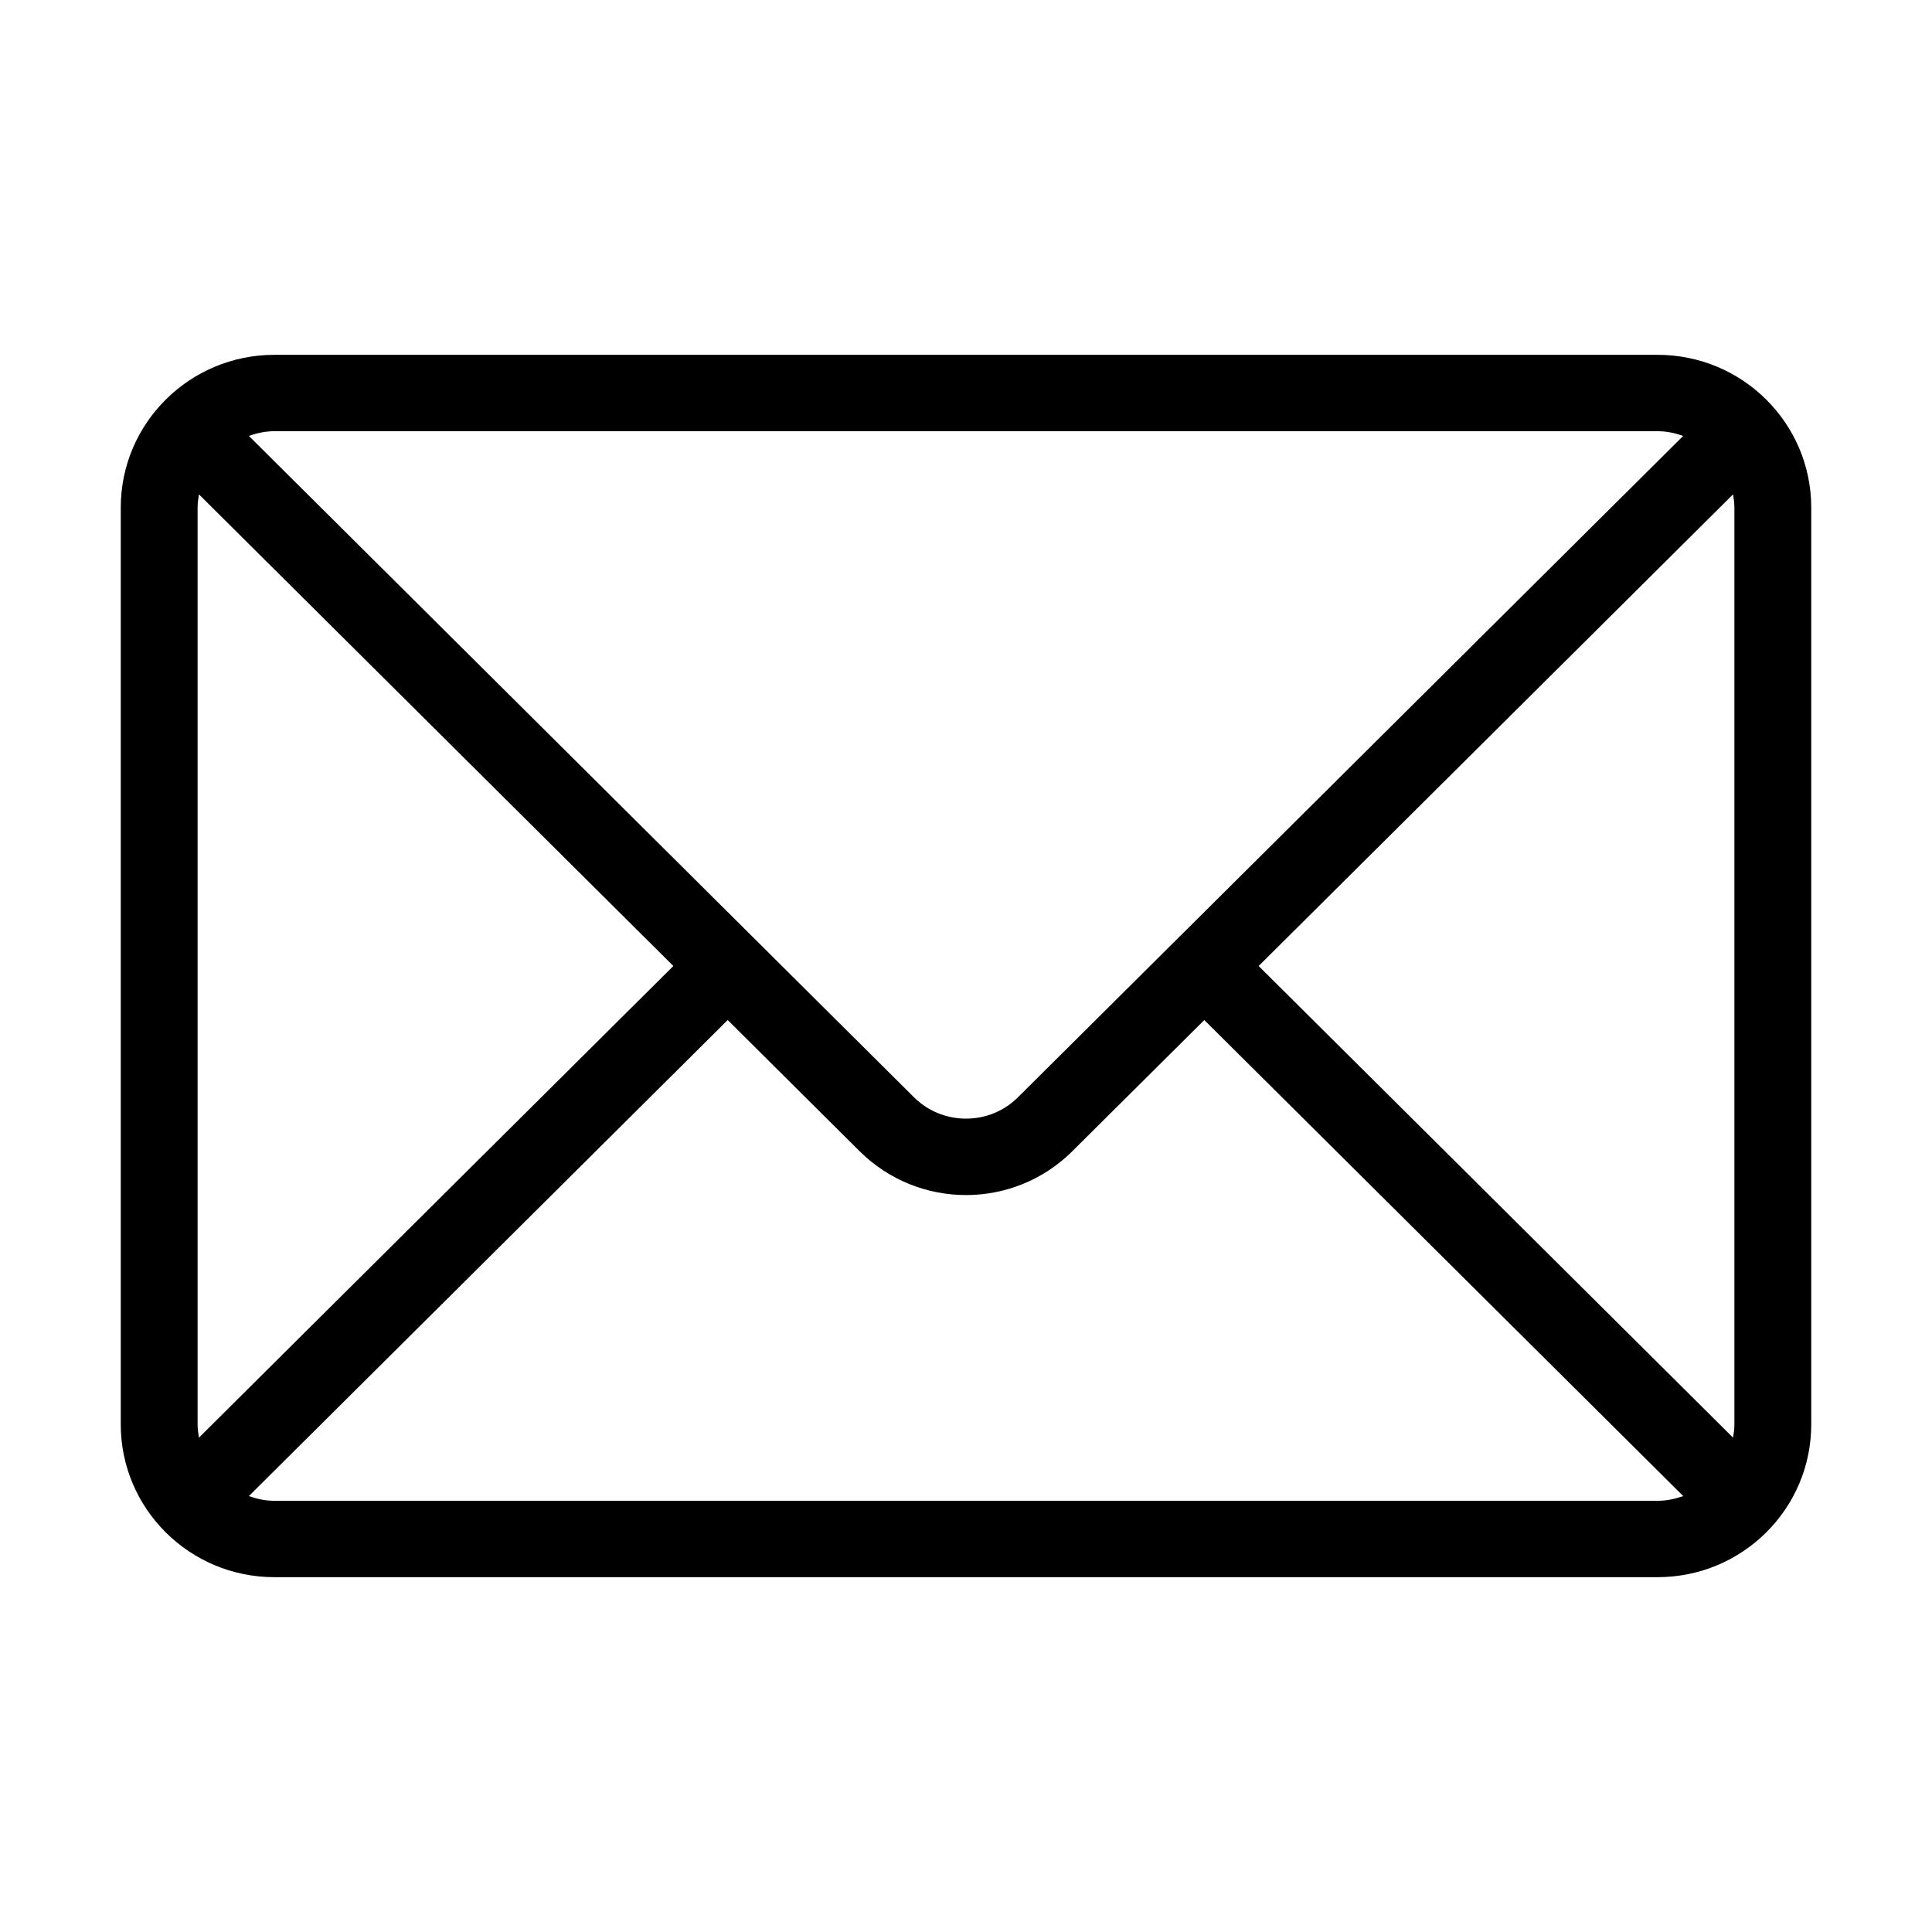 <svg width="32" height="32" viewBox="0 0 32 32" fill="none" xmlns="http://www.w3.org/2000/svg">
<path fill-rule="evenodd" clip-rule="evenodd" d="M28.727 23.592C28.727 23.668 28.717 23.74 28.705 23.812L20.847 16L28.705 8.188C28.717 8.26 28.727 8.332 28.727 8.408V23.592ZM27.454 24.858H4.545C4.397 24.858 4.255 24.827 4.122 24.78L12.053 16.895L14.237 19.067C14.725 19.551 15.362 19.794 16 19.794C16.638 19.794 17.276 19.551 17.762 19.067L19.947 16.895L27.88 24.78C27.745 24.827 27.604 24.858 27.454 24.858ZM3.273 23.592V8.408C3.273 8.332 3.283 8.26 3.295 8.188L11.153 16L3.295 23.812C3.283 23.74 3.273 23.668 3.273 23.592ZM4.545 7.142H27.454C27.604 7.142 27.745 7.173 27.879 7.22L16.862 18.173C16.632 18.402 16.326 18.528 16 18.528C15.674 18.528 15.368 18.402 15.137 18.173L4.122 7.22C4.255 7.173 4.397 7.142 4.545 7.142ZM27.454 5.877H4.545C3.14 5.877 2 7.01 2 8.408V23.592C2 24.99 3.14 26.123 4.545 26.123H27.454C28.86 26.123 30 24.99 30 23.592V8.408C30 7.01 28.86 5.877 27.454 5.877Z" fill="black"/>
</svg>
